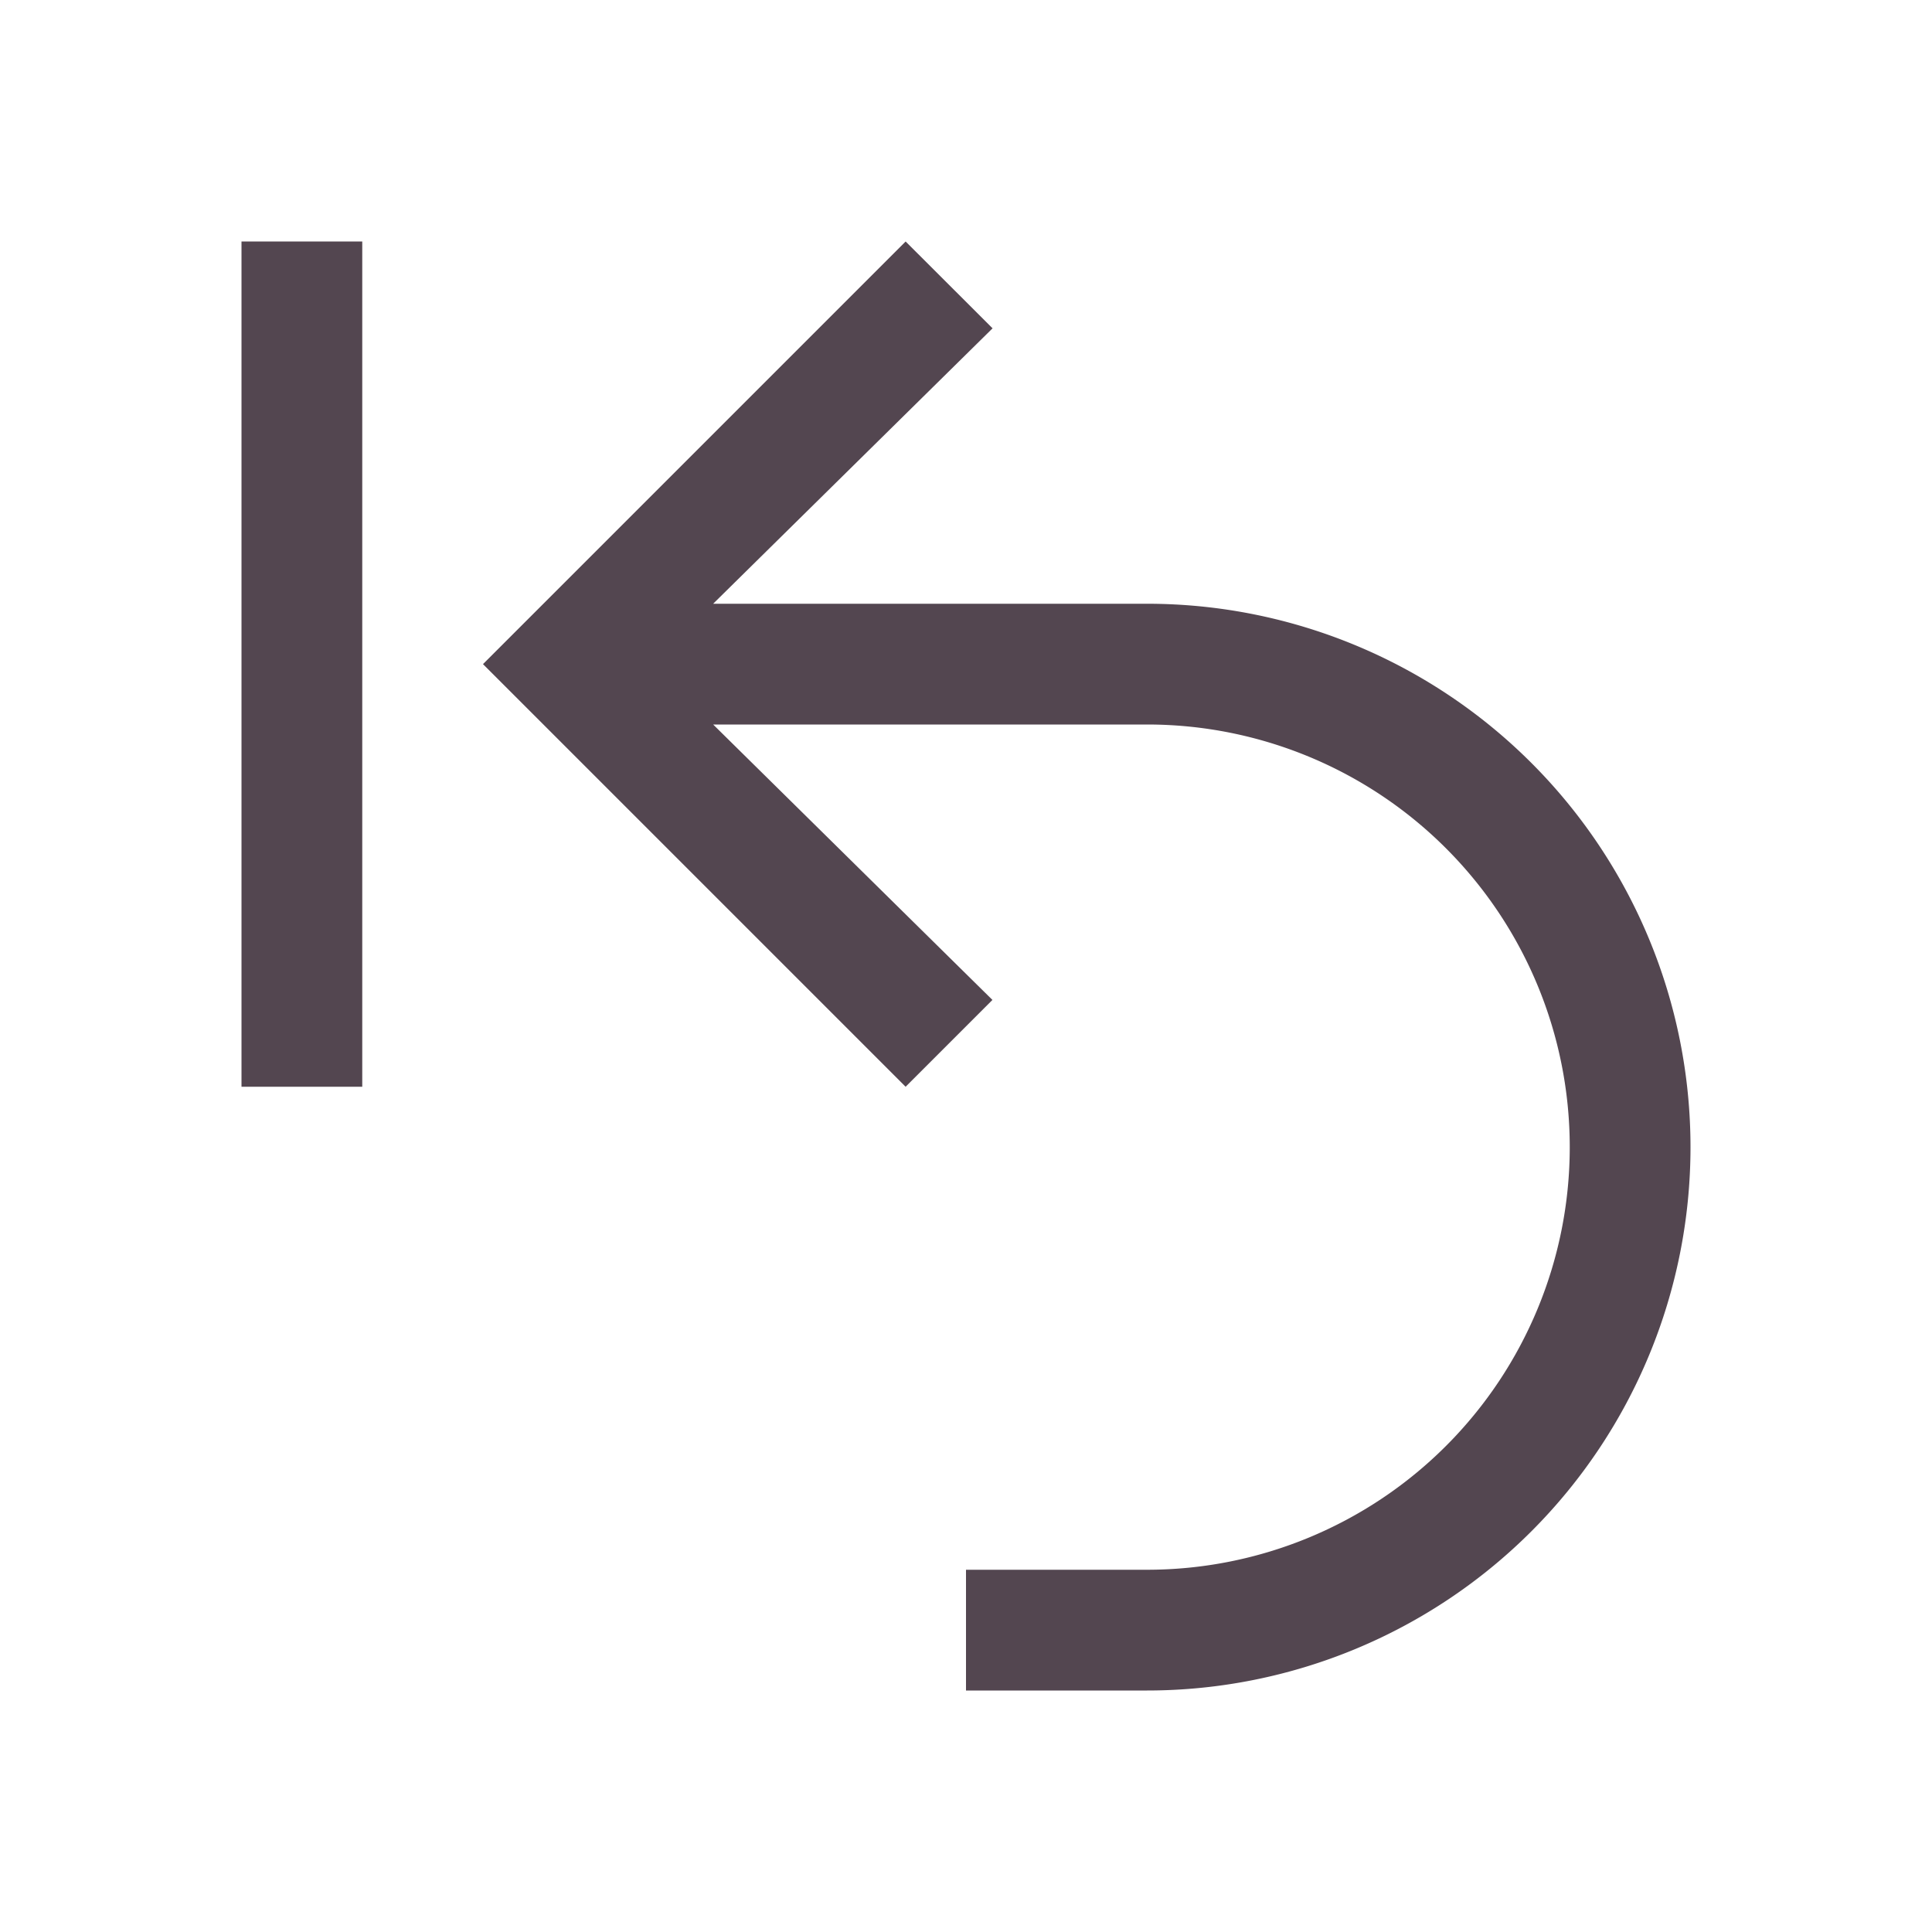 <svg xmlns="http://www.w3.org/2000/svg" id="svg6" version="1.1" viewBox="0 0 16 16"><style id="current-color-scheme" type="text/css">.ColorScheme-Text{color:#534650}</style><path id="path4" fill="currentColor" d="M7.5 2 4 5.5 7.5 9l.719-.719L5.906 6H9.5a3.5 3.5 0 1 1 0 7H8v1h1.5a4.5 4.5 0 0 0 0-9H5.906L8.22 2.719z" class="ColorScheme-Text"/><path id="rect837" fill="currentColor" fill-rule="evenodd" d="M2 2h1v7H2z" class="ColorScheme-Text"/></svg>